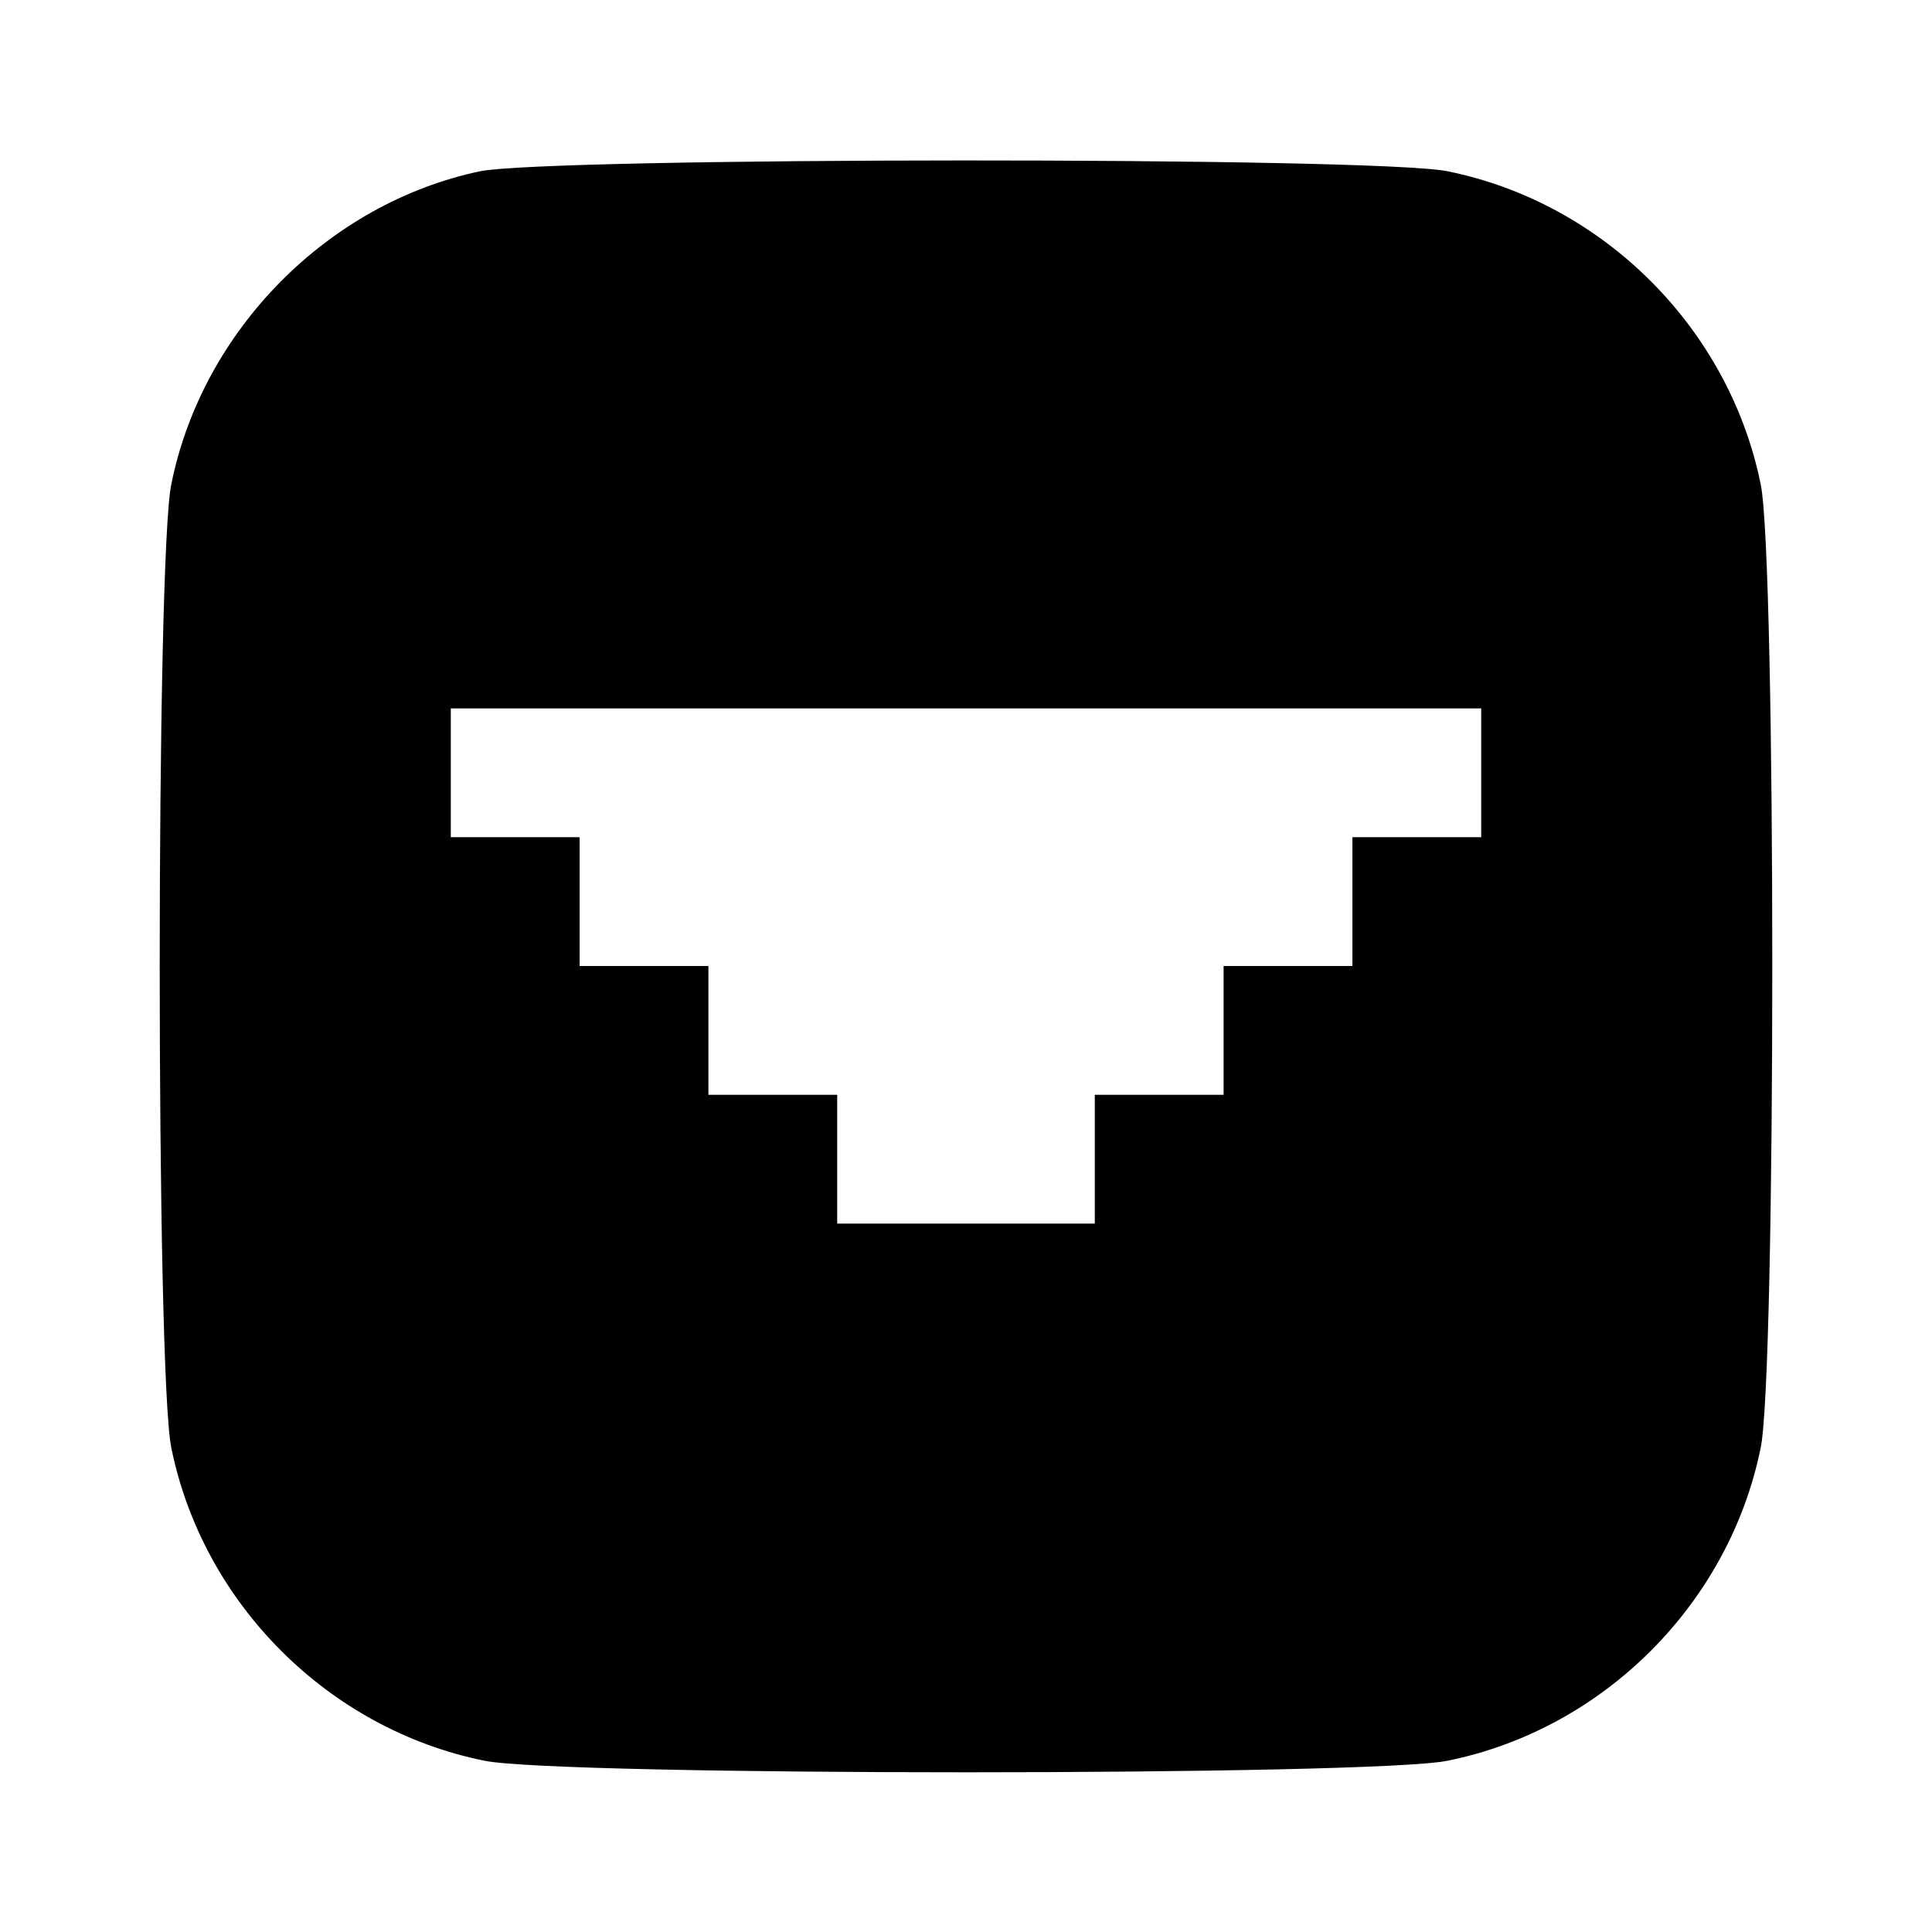 <svg version="1" xmlns="http://www.w3.org/2000/svg" width="400" height="400" viewBox="0 0 300 300"><path d="M74.5 26.6c-23.6 5-43.1 24.7-47.9 48.6-2.4 11.5-2.4 138.1 0 149.6 4.9 24.2 24.4 43.7 48.6 48.6 11.5 2.4 138.1 2.4 149.6 0 24.2-4.9 43.7-24.4 48.6-48.6 2.4-11.5 2.4-138.1 0-149.6-4.9-24.2-24.4-43.7-48.6-48.6-11.1-2.3-139.6-2.2-150.3 0zM230 120v10h-20v20h-20v20h-20v20h-40v-20h-20v-20H90v-20H70v-20h160v10z"/></svg>